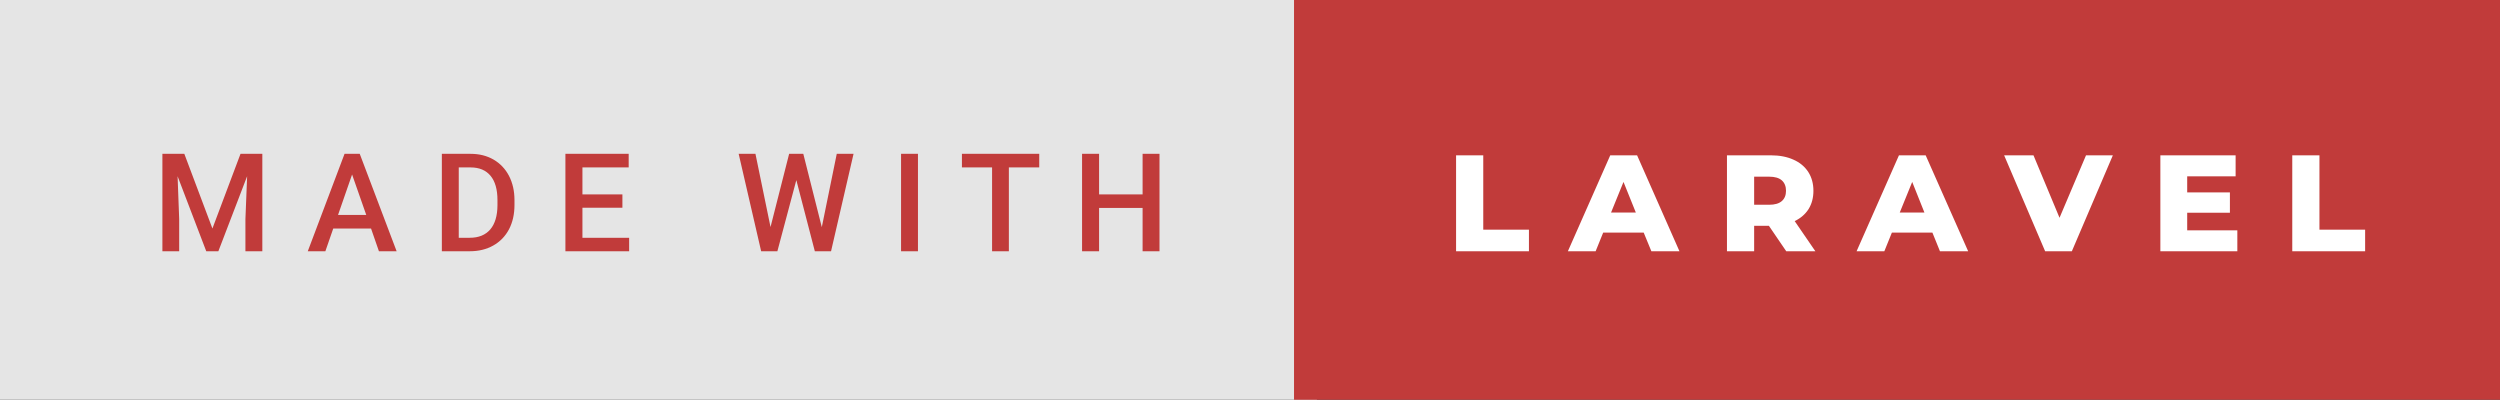 <svg xmlns="http://www.w3.org/2000/svg" width="218.91" height="35" viewBox="0 0 218.91 35"><rect x="0" y="0" width="218.91" height="35" fill="#333333" stroke="none"/><rect class="svg__rect" x="0" y="0" width="115.31" height="35" fill="#E5E5E5"/><rect class="svg__rect" x="113.31" y="0" width="105.6" height="35" fill="#C13B3A"/><path class="svg__text" d="M15.69 22L14.22 22L14.22 13.47L16.14 13.47L18.60 20.01L21.06 13.47L22.97 13.47L22.97 22L21.49 22L21.49 19.19L21.64 15.43L19.12 22L18.06 22L15.55 15.43L15.69 19.19L15.69 22ZM28.49 22L26.95 22L30.17 13.47L31.50 13.47L34.73 22L33.18 22L32.49 20.01L29.18 20.01L28.49 22ZM30.83 15.28L29.60 18.82L32.07 18.82L30.83 15.28ZM41.14 22L38.69 22L38.69 13.47L41.21 13.47Q42.34 13.47 43.21 13.97Q44.09 14.48 44.57 15.40Q45.05 16.33 45.05 17.52L45.05 17.52L45.05 17.95Q45.05 19.16 44.57 20.08Q44.08 21.00 43.19 21.50Q42.30 22 41.14 22L41.14 22ZM40.17 14.66L40.17 20.82L41.14 20.82Q42.30 20.82 42.93 20.09Q43.55 19.36 43.56 17.99L43.56 17.99L43.56 17.52Q43.56 16.13 42.96 15.40Q42.35 14.66 41.21 14.66L41.21 14.66L40.17 14.66ZM55.09 22L49.51 22L49.51 13.47L55.05 13.47L55.05 14.66L51.00 14.66L51.00 17.02L54.50 17.02L54.50 18.19L51.00 18.19L51.00 20.82L55.09 20.82L55.09 22ZM66.65 22L64.68 13.47L66.15 13.47L67.47 19.88L69.10 13.47L70.34 13.47L71.96 19.89L73.27 13.47L74.74 13.47L72.77 22L71.35 22L69.73 15.77L68.07 22L66.65 22ZM80.38 22L78.90 22L78.90 13.47L80.38 13.47L80.38 22ZM86.87 14.66L84.23 14.66L84.23 13.47L91.00 13.47L91.00 14.66L88.34 14.66L88.34 22L86.87 22L86.87 14.66ZM96.24 22L94.75 22L94.75 13.47L96.24 13.47L96.24 17.02L100.05 17.02L100.05 13.47L101.53 13.47L101.53 22L100.05 22L100.05 18.21L96.24 18.21L96.24 22Z" fill="#C13B3A"/><path class="svg__text" d="M133.88 22L127.50 22L127.50 13.60L129.88 13.60L129.88 20.11L133.88 20.11L133.88 22ZM139.72 22L137.29 22L141.00 13.60L143.35 13.60L147.06 22L144.60 22L143.93 20.37L140.38 20.37L139.72 22ZM142.16 15.93L141.07 18.61L143.24 18.61L142.16 15.93ZM153.60 22L151.22 22L151.22 13.60L155.06 13.60Q156.20 13.60 157.04 13.98Q157.88 14.35 158.34 15.06Q158.79 15.76 158.79 16.71L158.79 16.71Q158.79 17.62 158.37 18.30Q157.94 18.98 157.15 19.36L157.15 19.36L158.96 22L156.41 22L154.89 19.77L153.60 19.77L153.60 22ZM153.60 15.47L153.60 17.93L154.91 17.93Q155.65 17.93 156.02 17.61Q156.39 17.29 156.39 16.71L156.39 16.71Q156.39 16.12 156.02 15.79Q155.65 15.47 154.91 15.47L154.91 15.47L153.60 15.47ZM165.00 22L162.57 22L166.28 13.60L168.62 13.60L172.34 22L169.87 22L169.21 20.37L165.66 20.37L165.00 22ZM167.44 15.93L166.35 18.61L168.51 18.61L167.44 15.93ZM179.08 22L175.49 13.60L178.06 13.60L180.34 19.07L182.66 13.60L185.01 13.60L181.42 22L179.08 22ZM195.91 22L189.17 22L189.17 13.60L195.76 13.60L195.76 15.44L191.52 15.44L191.52 16.85L195.26 16.85L195.26 18.63L191.52 18.63L191.52 20.17L195.91 20.17L195.91 22ZM207.10 22L200.72 22L200.72 13.60L203.10 13.60L203.10 20.11L207.10 20.11L207.10 22Z" fill="#FFFFFF" x="126.31"/></svg>